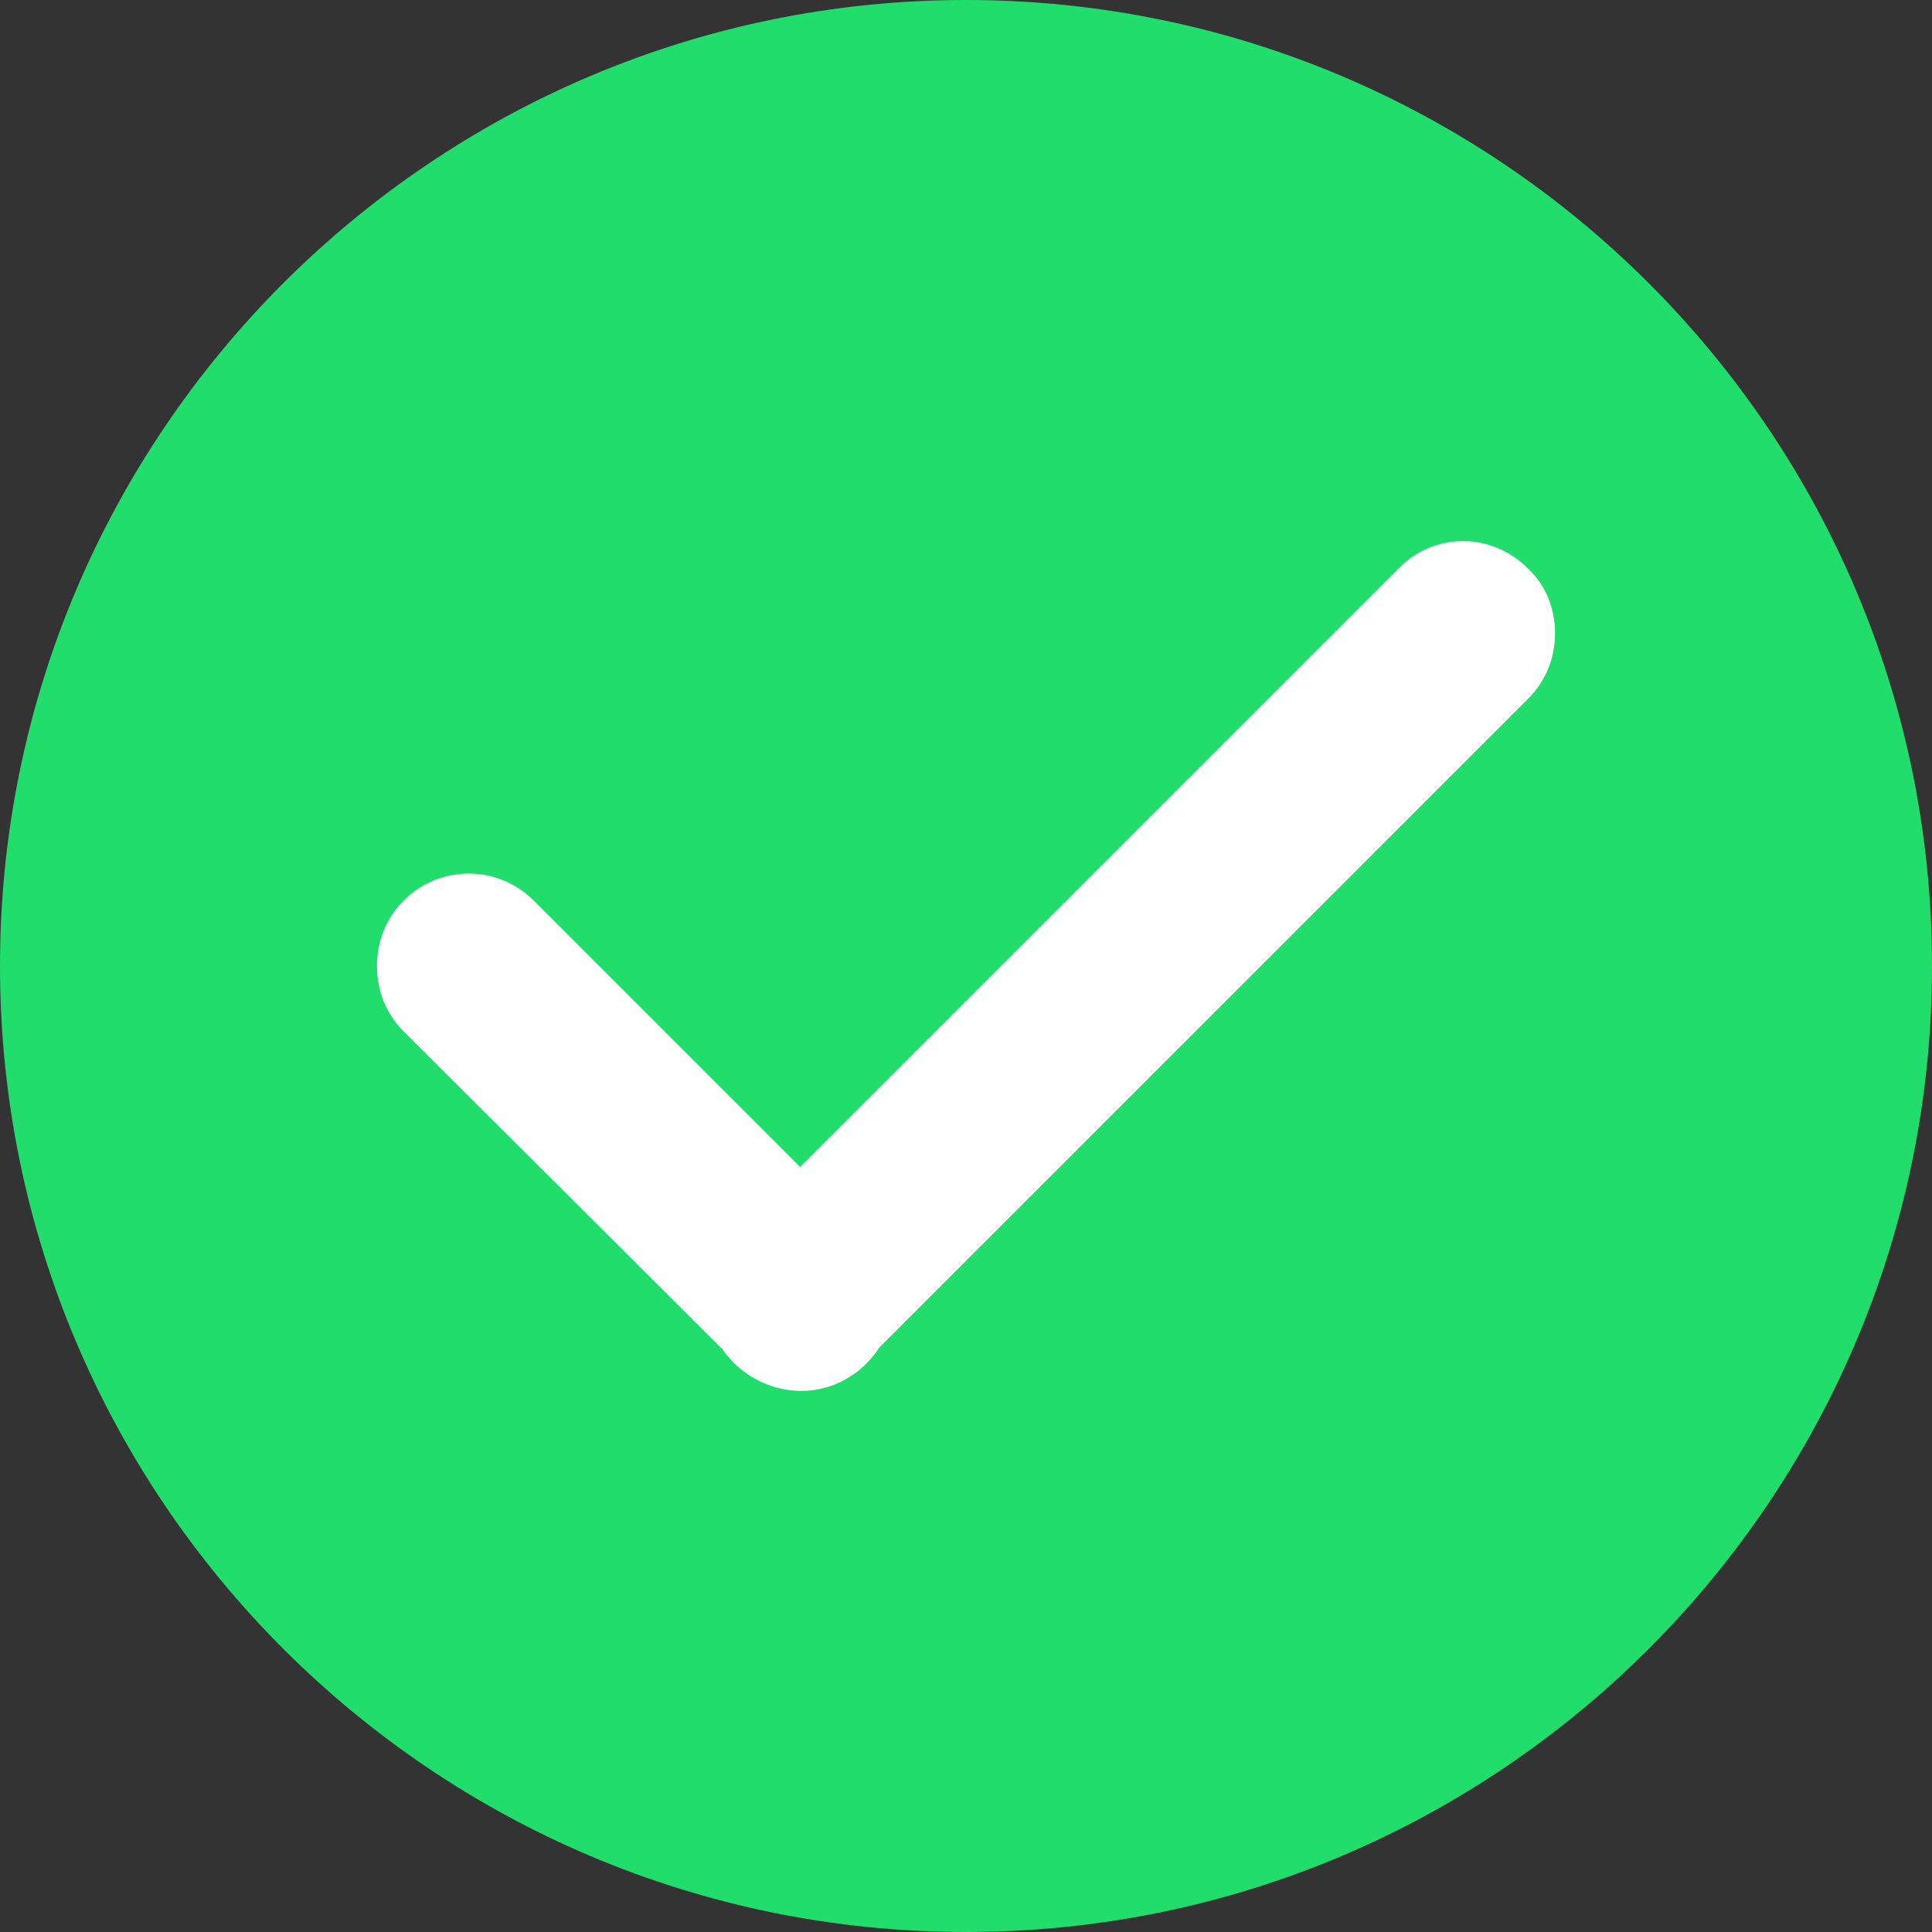 <svg width="16" height="16" viewBox="0 0 16 16" fill="none" xmlns="http://www.w3.org/2000/svg">
<rect x="0" y="0" width="16" height="16" fill="#333333" stroke="none"/>
<circle cx="8" cy="8" r="6" fill="white"/>
<path d="M8 0C3.588 0 0 3.588 0 8C0 12.412 3.588 16 8 16C12.412 16 16 12.412 16 8C16 3.588 12.412 0 8 0ZM12.656 5.786L7.282 11.16C7.137 11.382 6.901 11.519 6.634 11.519C6.382 11.519 6.13 11.389 5.985 11.176L3.343 8.542C3.198 8.397 3.122 8.206 3.122 8C3.122 7.794 3.198 7.603 3.343 7.458C3.641 7.16 4.122 7.16 4.42 7.458L6.626 9.664L11.58 4.71C11.717 4.565 11.916 4.481 12.114 4.481C12.32 4.481 12.511 4.565 12.656 4.71C12.801 4.847 12.878 5.038 12.878 5.244C12.878 5.451 12.801 5.641 12.656 5.786L12.656 5.786Z" fill="#21DE6C"/>
</svg>
